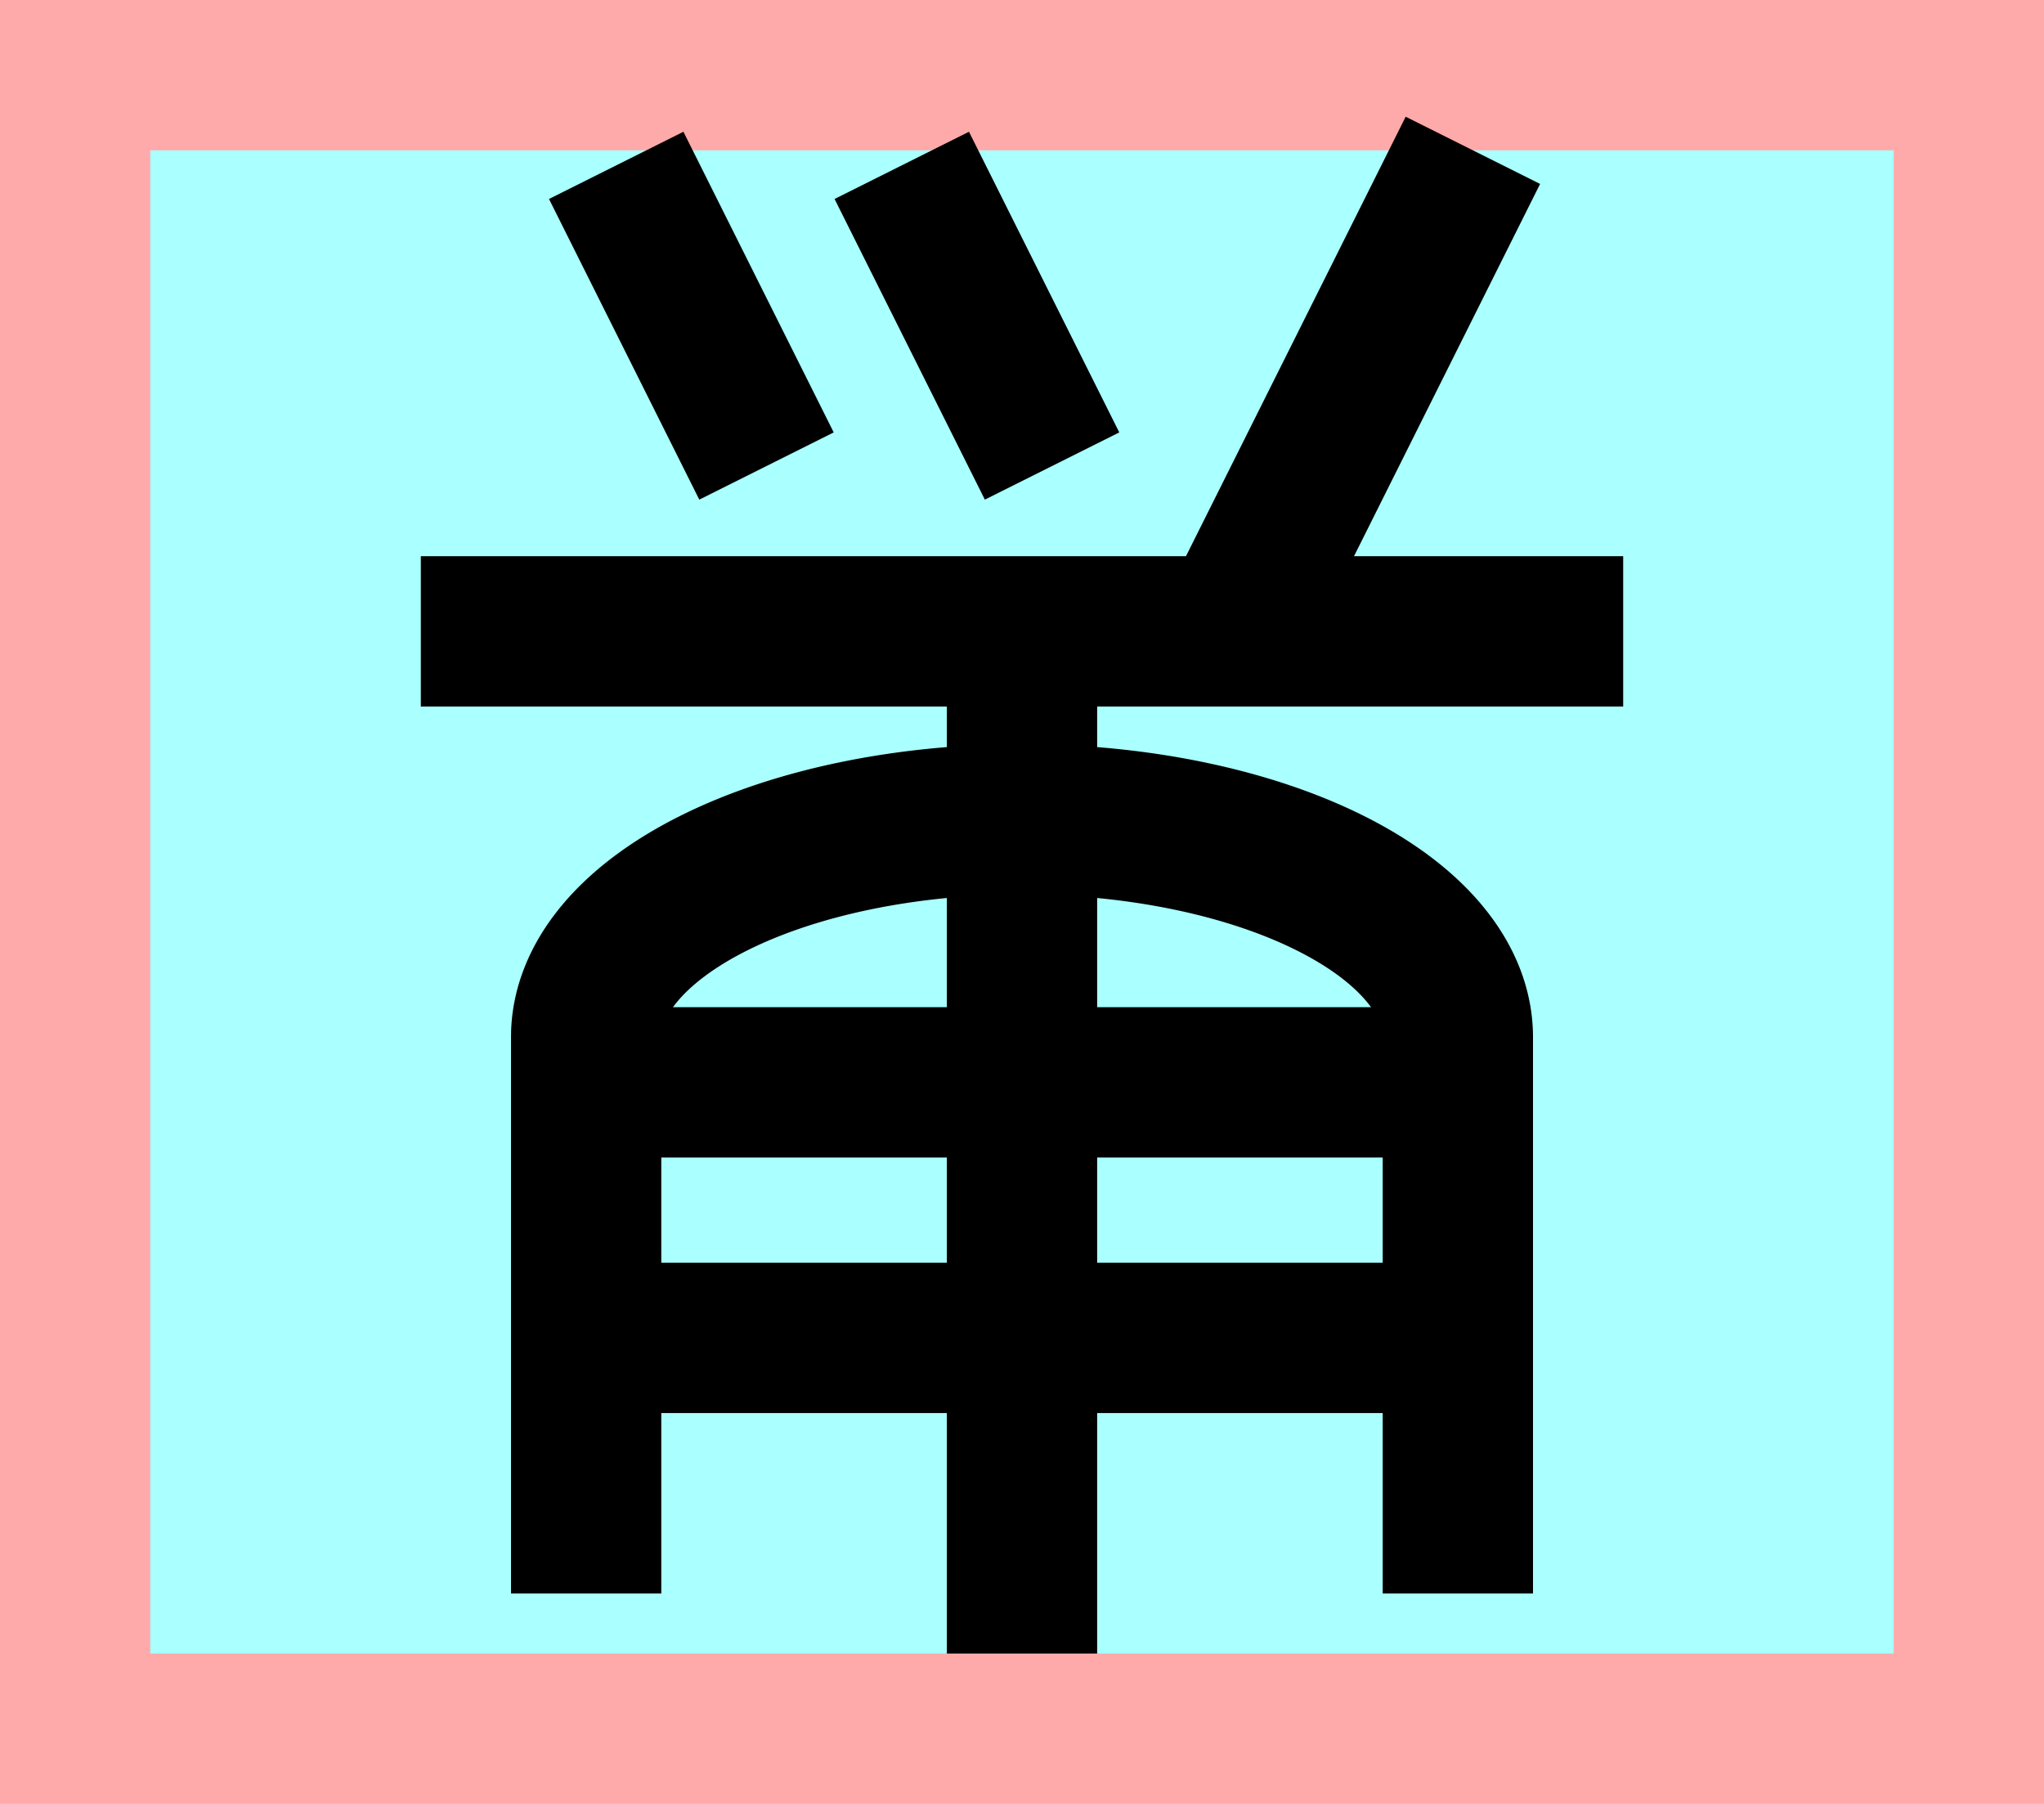 <?xml version="1.0" encoding="UTF-8"?>
<svg width="136mm" height="120mm" version="1.1" viewBox="0 0 136 120" xmlns="http://www.w3.org/2000/svg">
    <path fill="#faa" d="m0 0 h136v120h-136" />
    <path fill="#aff" d="m10 10 h116 v 100 h-116 z" />
    <g stroke="#000" stroke-width="10" fill="none">
        <g id="glyph">
            <path d="m41 11l10 20"></path>
            <path d="m60 11l10 20"></path>
            <path d="m98 10l-16 32"></path>
            <path d="m28 42h80"></path>
            <path d="m97 106v-37a28 14 0 00-58 0v37"></path>
            <path d="m68 110v-68"></path>
            <path d="m97 89h-58"></path>
            <path d="m97 72h-58"></path>
        </g>
    </g>
</svg>